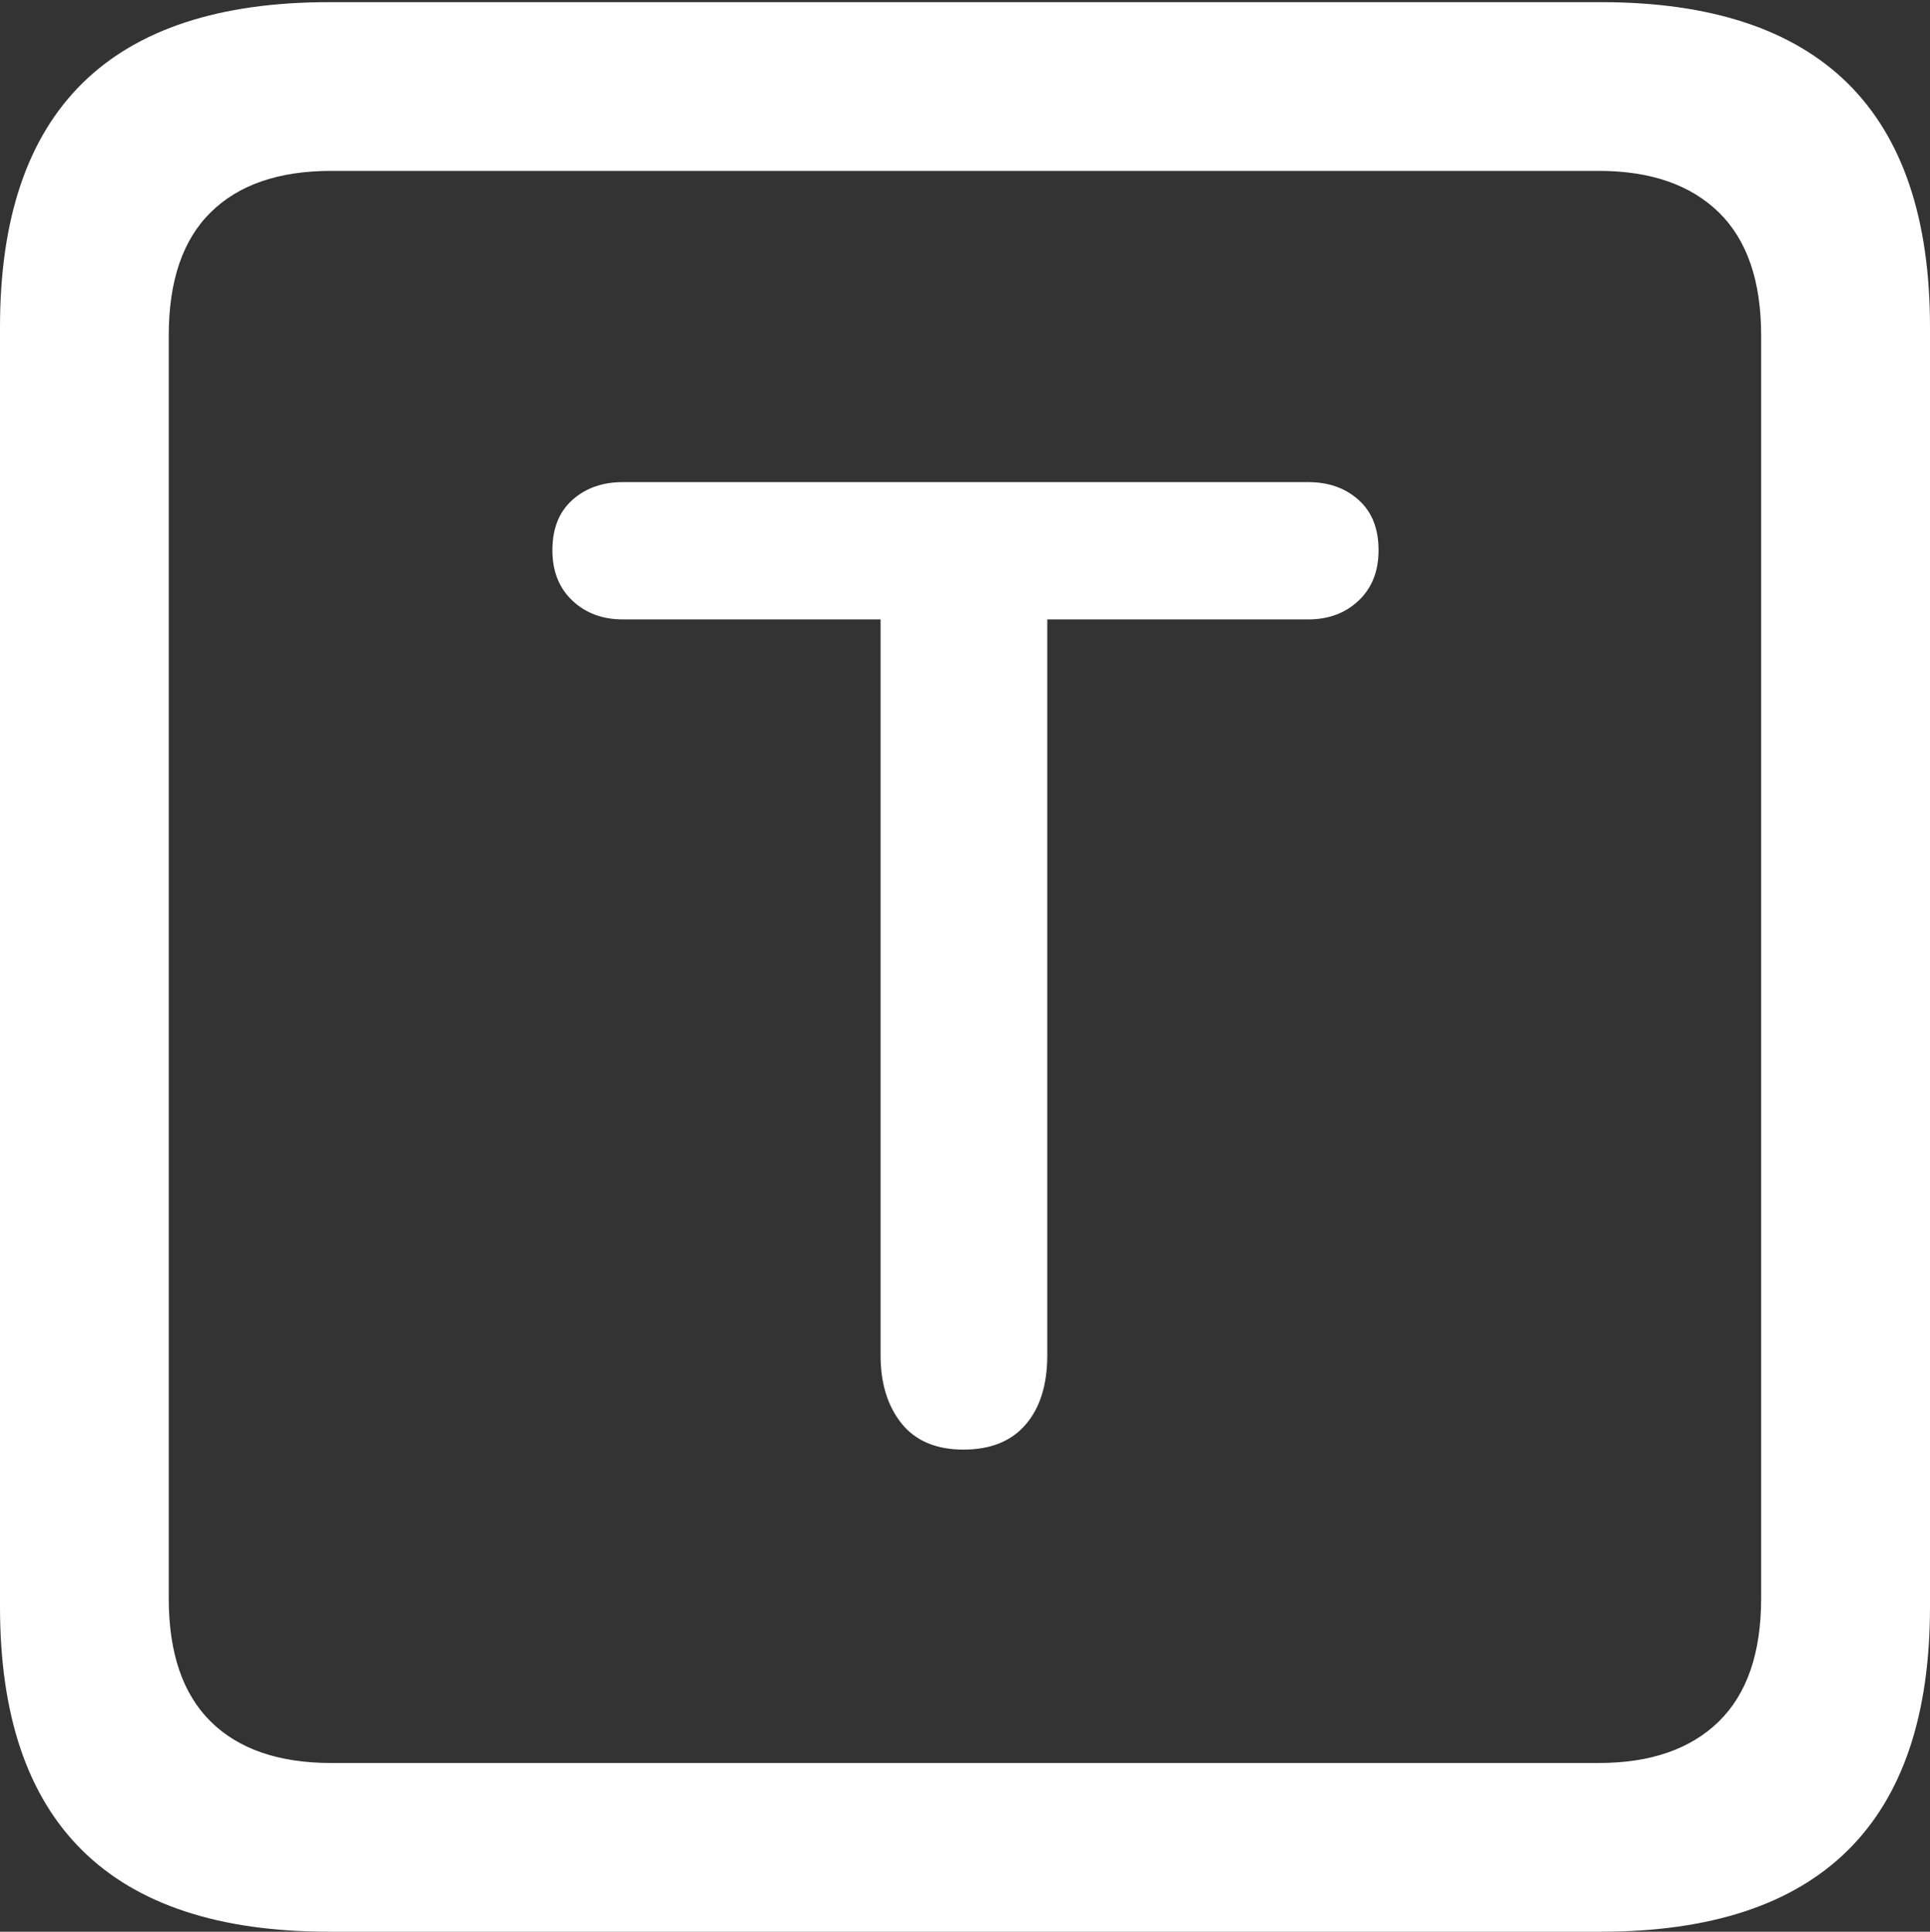 <?xml version="1.0" encoding="UTF-8"?>
<!--Generator: Apple Native CoreSVG 175.5-->
<!DOCTYPE svg
PUBLIC "-//W3C//DTD SVG 1.1//EN"
       "http://www.w3.org/Graphics/SVG/1.1/DTD/svg11.dtd">
<svg version="1.1" xmlns="http://www.w3.org/2000/svg" xmlns:xlink="http://www.w3.org/1999/xlink" width="17.979" height="17.998">
 <rect width="100%" height="100%" fill="#333333" stroke="none"/>
 <g>
  <rect height="17.998" opacity="0" width="17.979" x="0" y="0"/>
  <path d="M3.066 17.998L14.912 17.998Q16.445 17.998 17.212 17.241Q17.979 16.484 17.979 14.971L17.979 3.047Q17.979 1.533 17.212 0.776Q16.445 0.02 14.912 0.02L3.066 0.02Q1.533 0.02 0.767 0.776Q0 1.533 0 3.047L0 14.971Q0 16.484 0.767 17.241Q1.533 17.998 3.066 17.998ZM3.086 16.426Q2.354 16.426 1.963 16.04Q1.572 15.654 1.572 14.893L1.572 3.125Q1.572 2.363 1.963 1.978Q2.354 1.592 3.086 1.592L14.893 1.592Q15.615 1.592 16.011 1.978Q16.406 2.363 16.406 3.125L16.406 14.893Q16.406 15.654 16.011 16.04Q15.615 16.426 14.893 16.426Z" fill="#ffffff"/>
  <path d="M8.975 13.506Q9.355 13.506 9.556 13.271Q9.756 13.037 9.756 12.627L9.756 5.771L12.188 5.771Q12.471 5.771 12.656 5.596Q12.842 5.42 12.842 5.127Q12.842 4.824 12.656 4.658Q12.471 4.492 12.188 4.492L5.801 4.492Q5.518 4.492 5.332 4.658Q5.146 4.824 5.146 5.127Q5.146 5.42 5.332 5.596Q5.518 5.771 5.801 5.771L8.203 5.771L8.203 12.627Q8.203 13.018 8.398 13.262Q8.594 13.506 8.975 13.506Z" fill="#ffffff"/>
 </g>
</svg>
